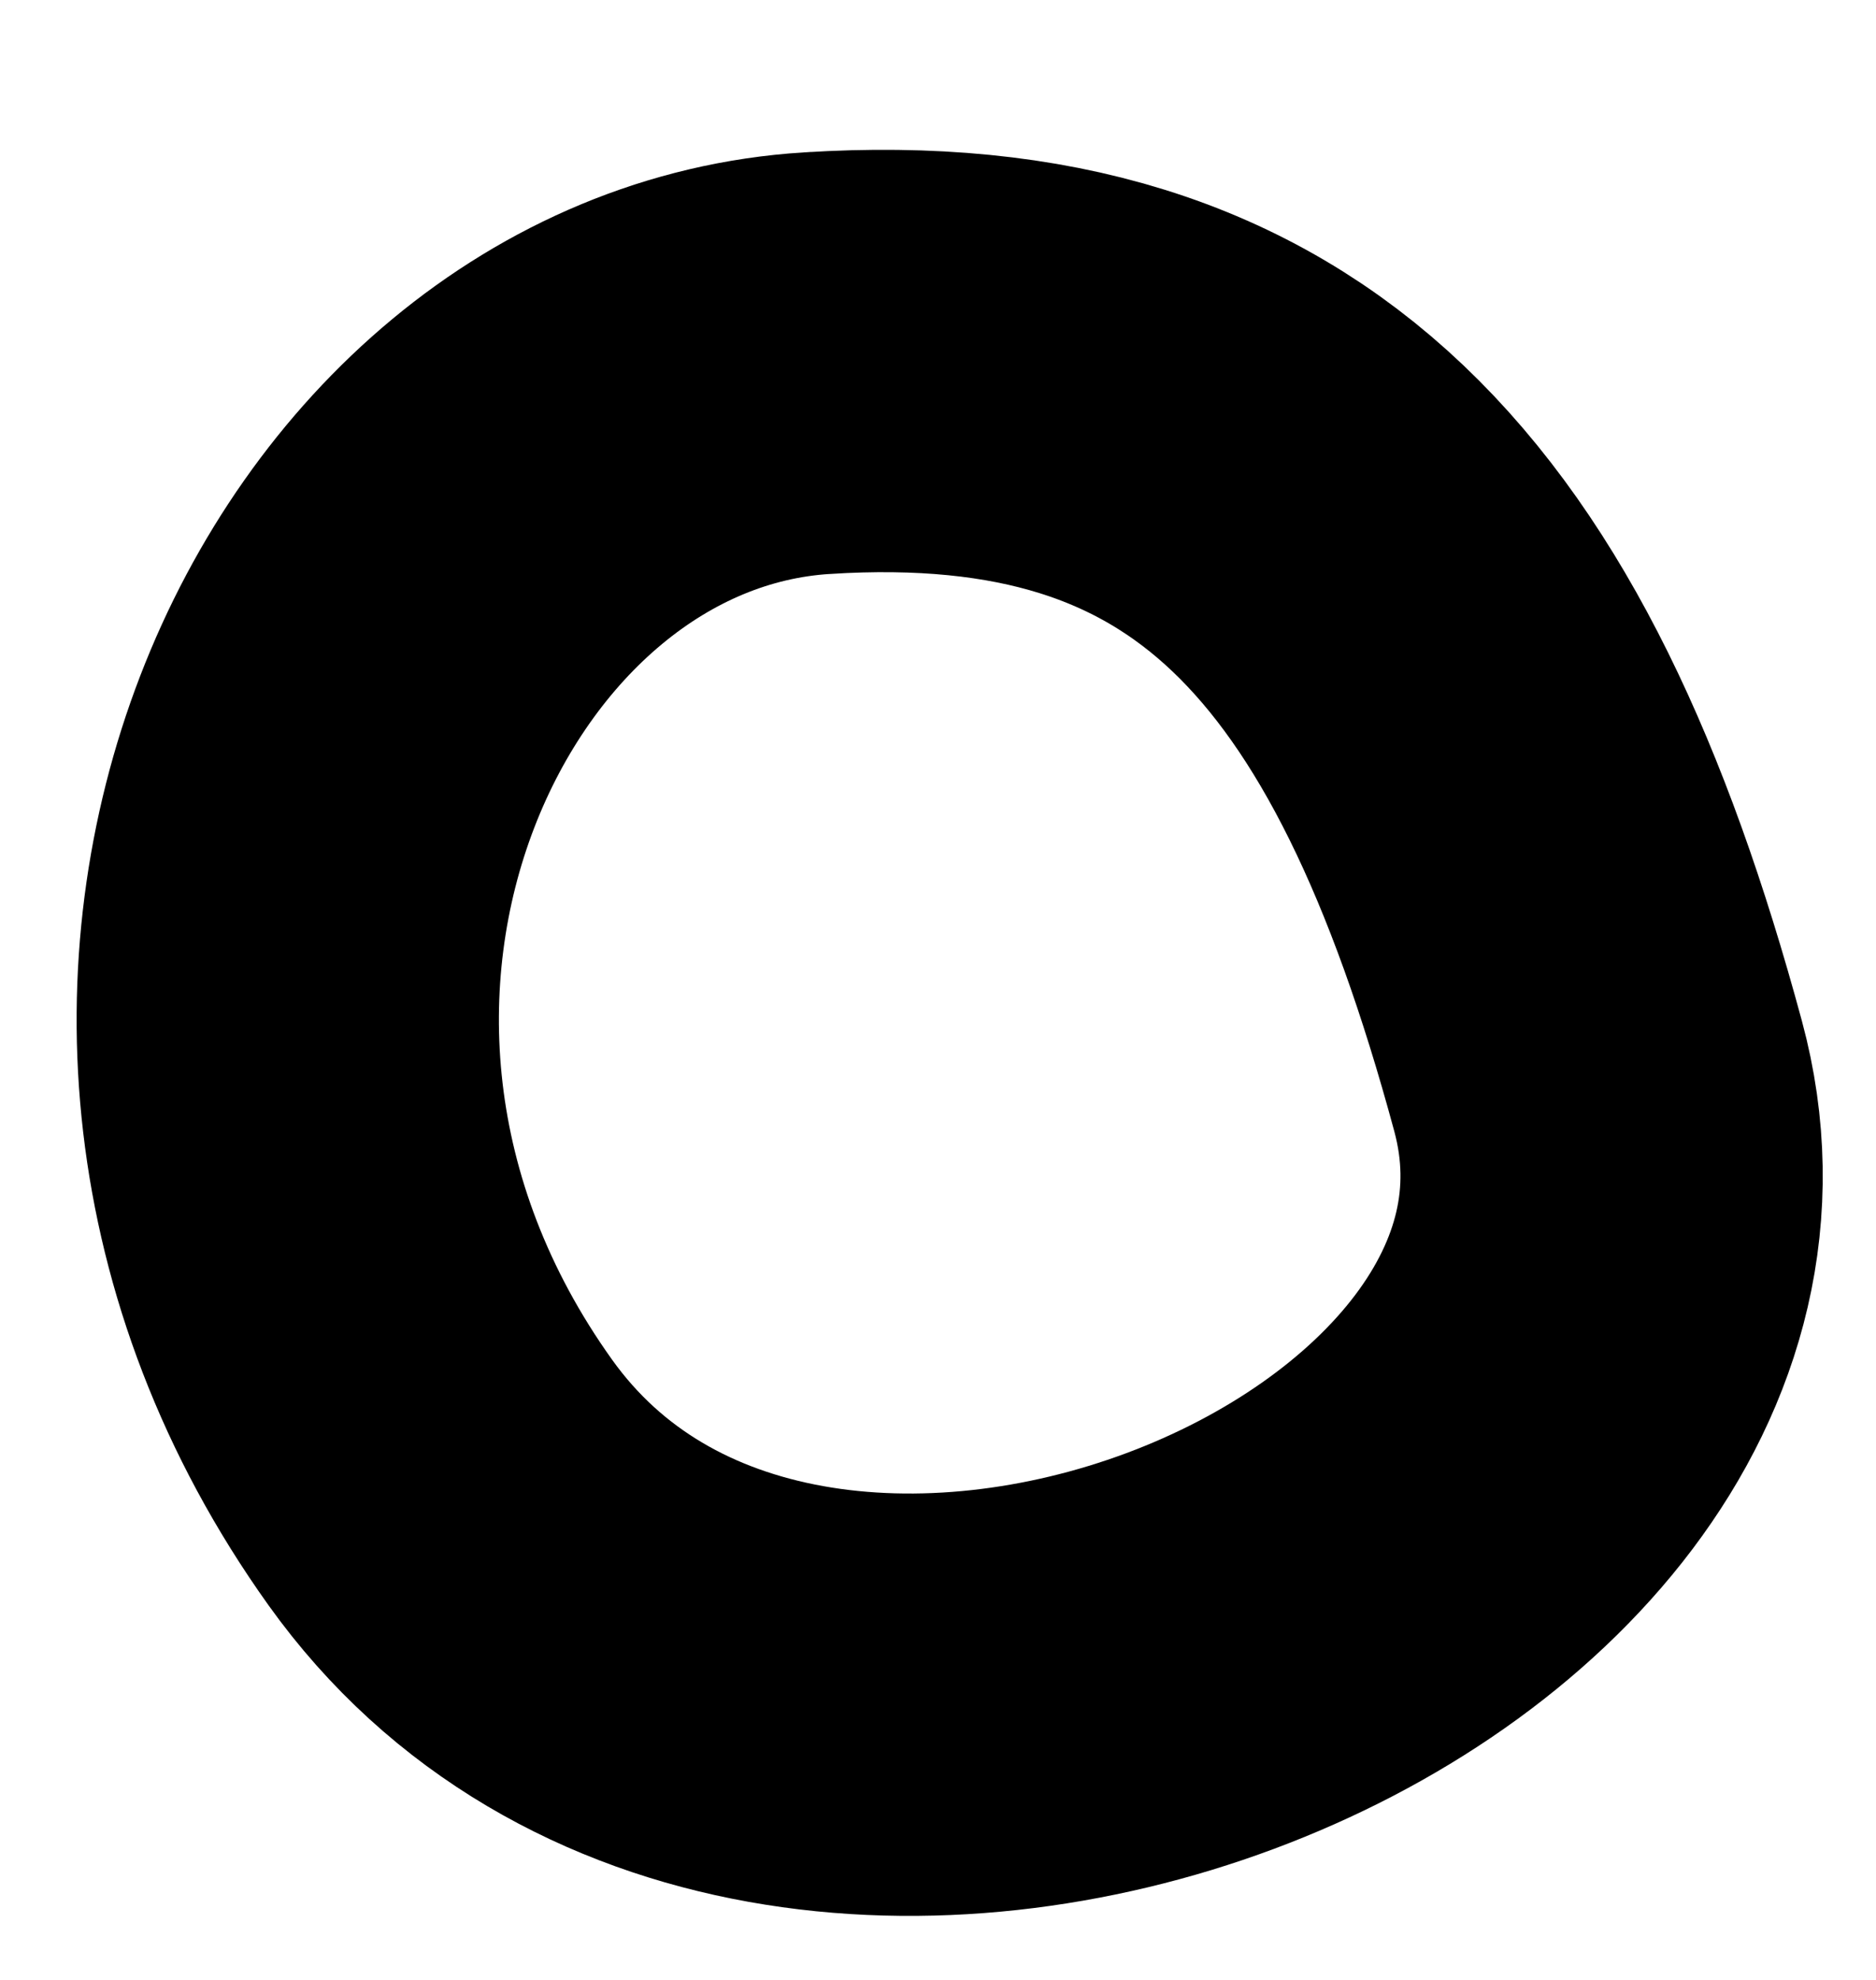 <svg version="1.2" xmlns="http://www.w3.org/2000/svg" viewBox="0 0 542 572" width="542" height="572">
	<title>51miz-E1209224-BAB5D96F</title>
	<style>
		.s0 { fill: none;stroke: #000000;stroke-width: 122 } 
	</style>
	<path id="图层 3" class="s0" d="m236 104.9c-124.9 7.8-208.4 183.9-108.8 323.3 99.6 139.3 374.3 29.7 334.5-117.4-39.8-147.1-100.8-213.8-225.7-205.9z"/>
</svg>